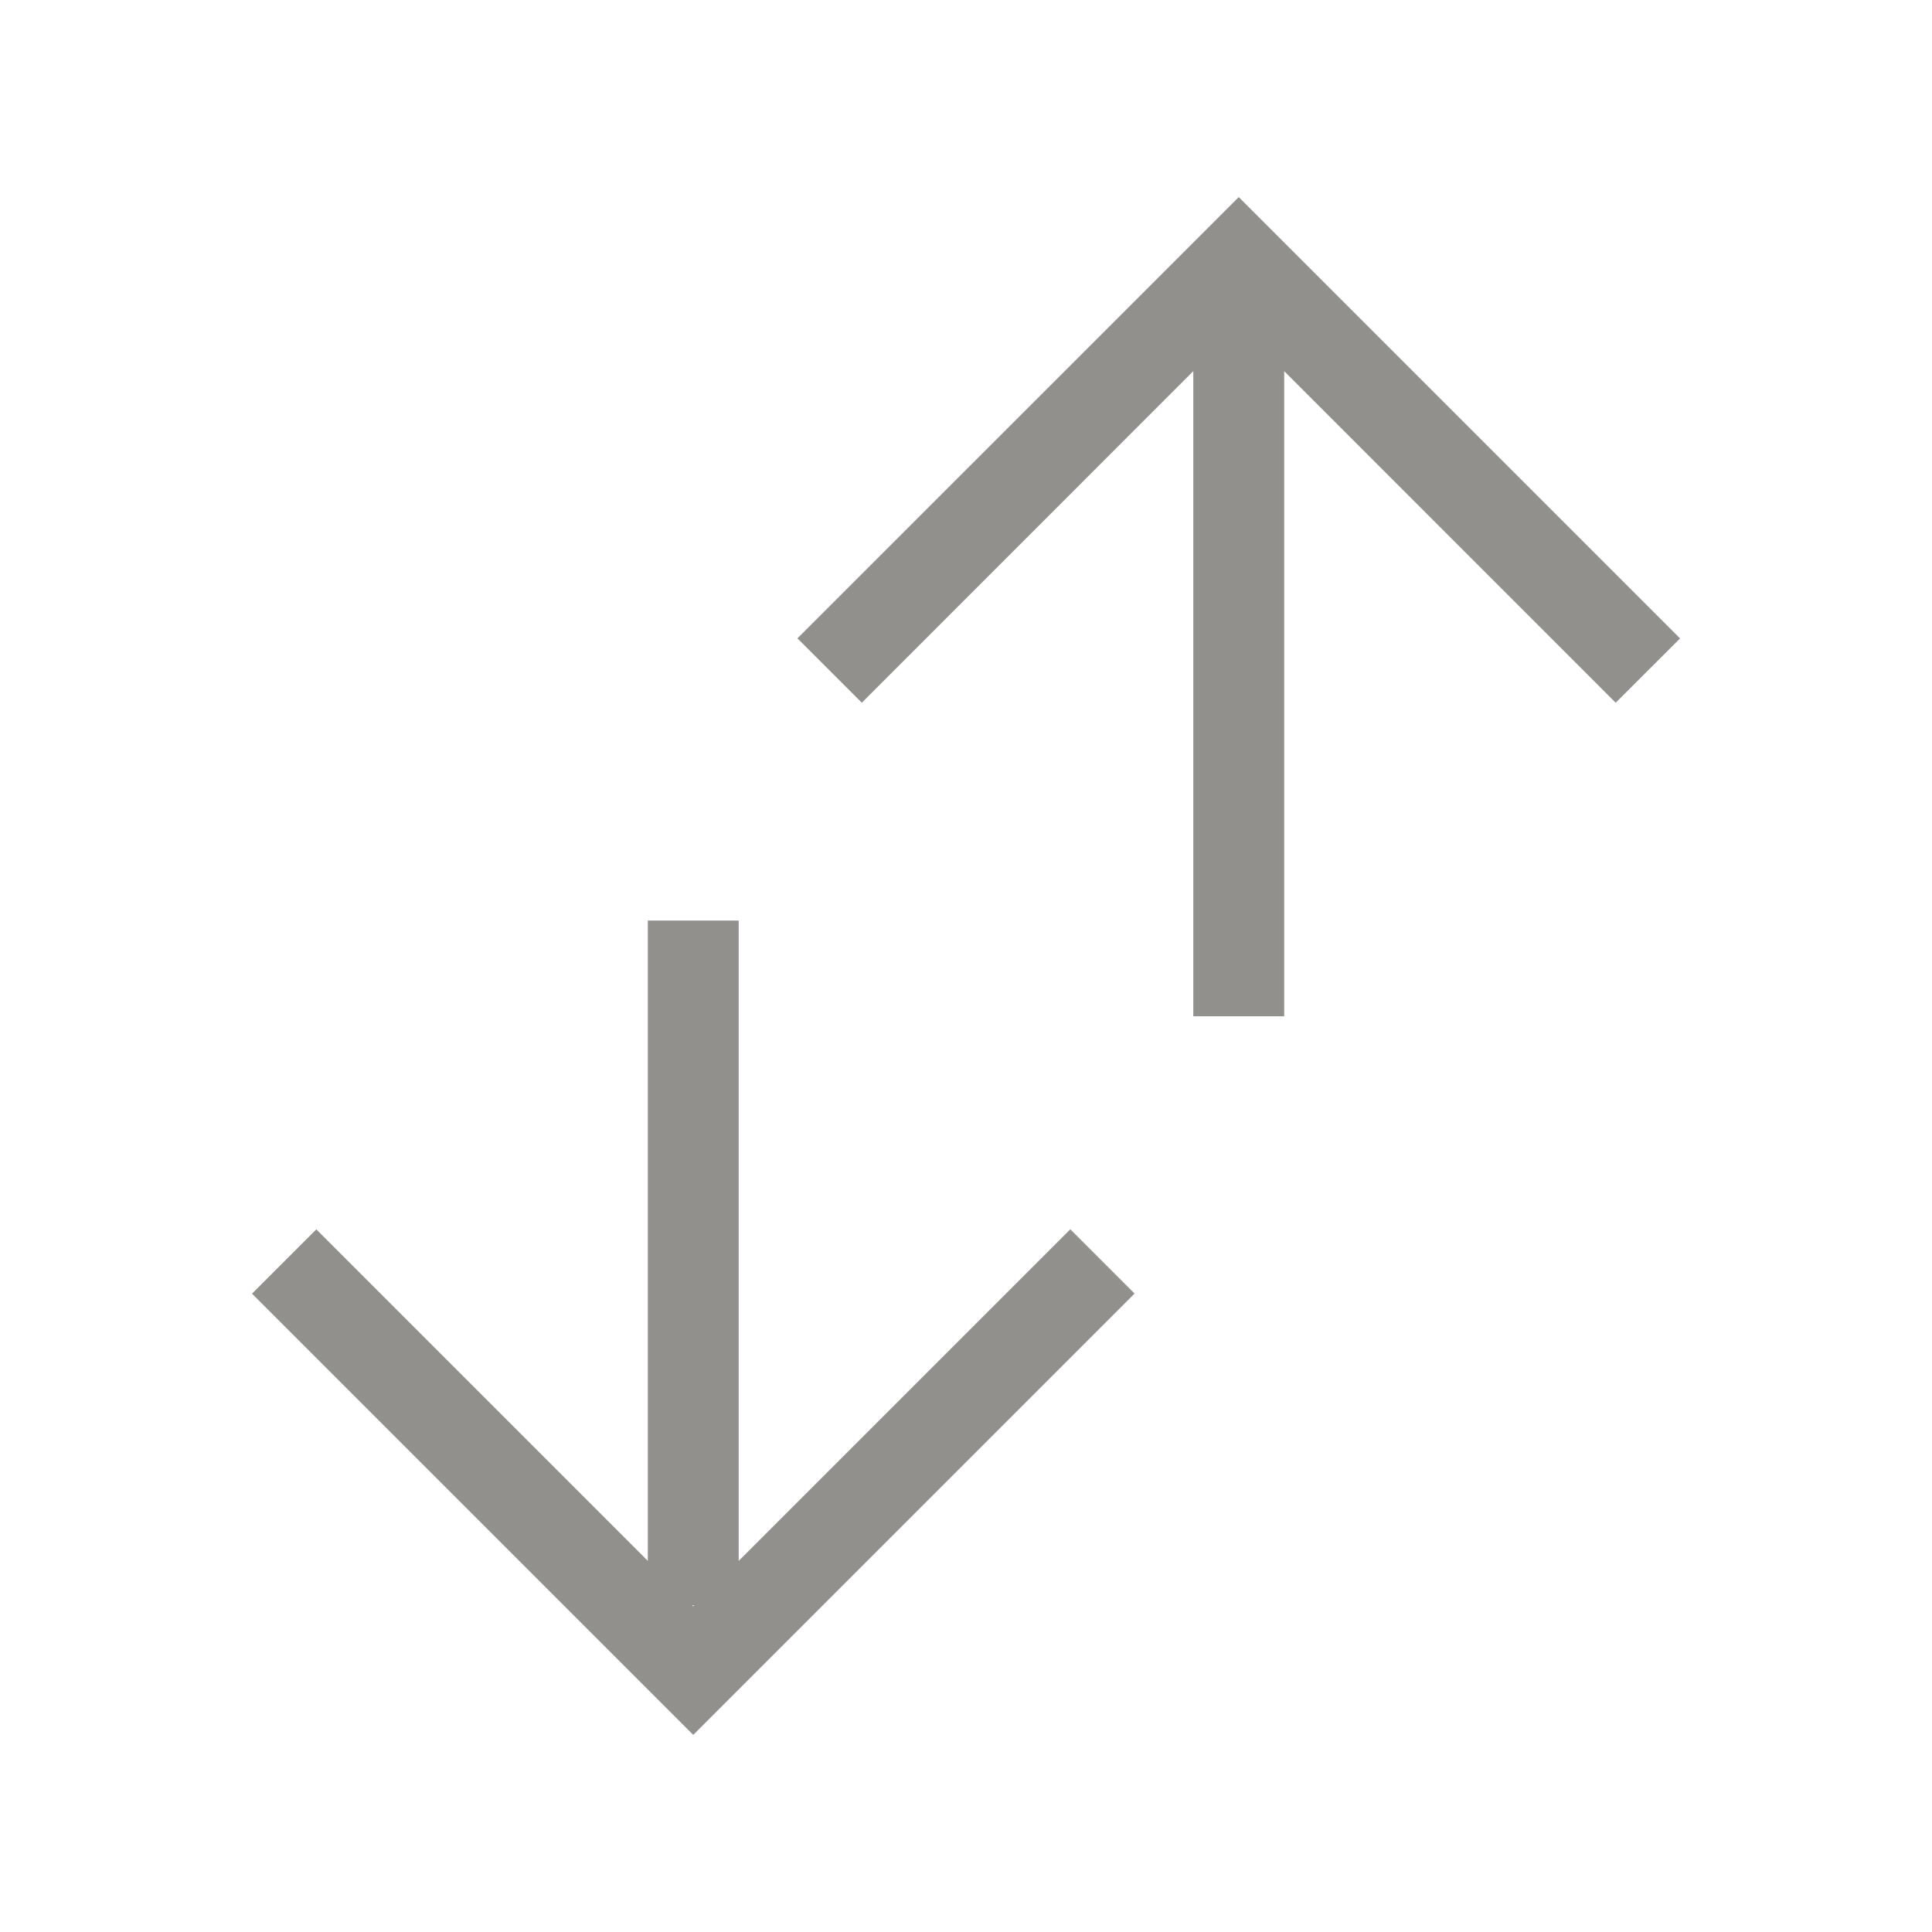 <!-- Generated by IcoMoon.io -->
<svg version="1.1" xmlns="http://www.w3.org/2000/svg" width="40" height="40" viewBox="0 0 40 40">
<title>th-exchange-vertical</title>
<path fill="#91908d" d="M15.294 32.316v-13.257h-1.882v13.257l-6.863-6.863-1.331 1.331 9.135 9.135 9.137-9.137-1.331-1.331-6.865 6.865zM14.33 33.235h0.043l-0.021 0.023-0.023-0.023zM33.451 14.549l-6.863-6.865v13.357h-1.882v-13.357l-6.863 6.865-1.333-1.333 9.137-9.135 9.137 9.137-1.333 1.331z"></path>
</svg>
